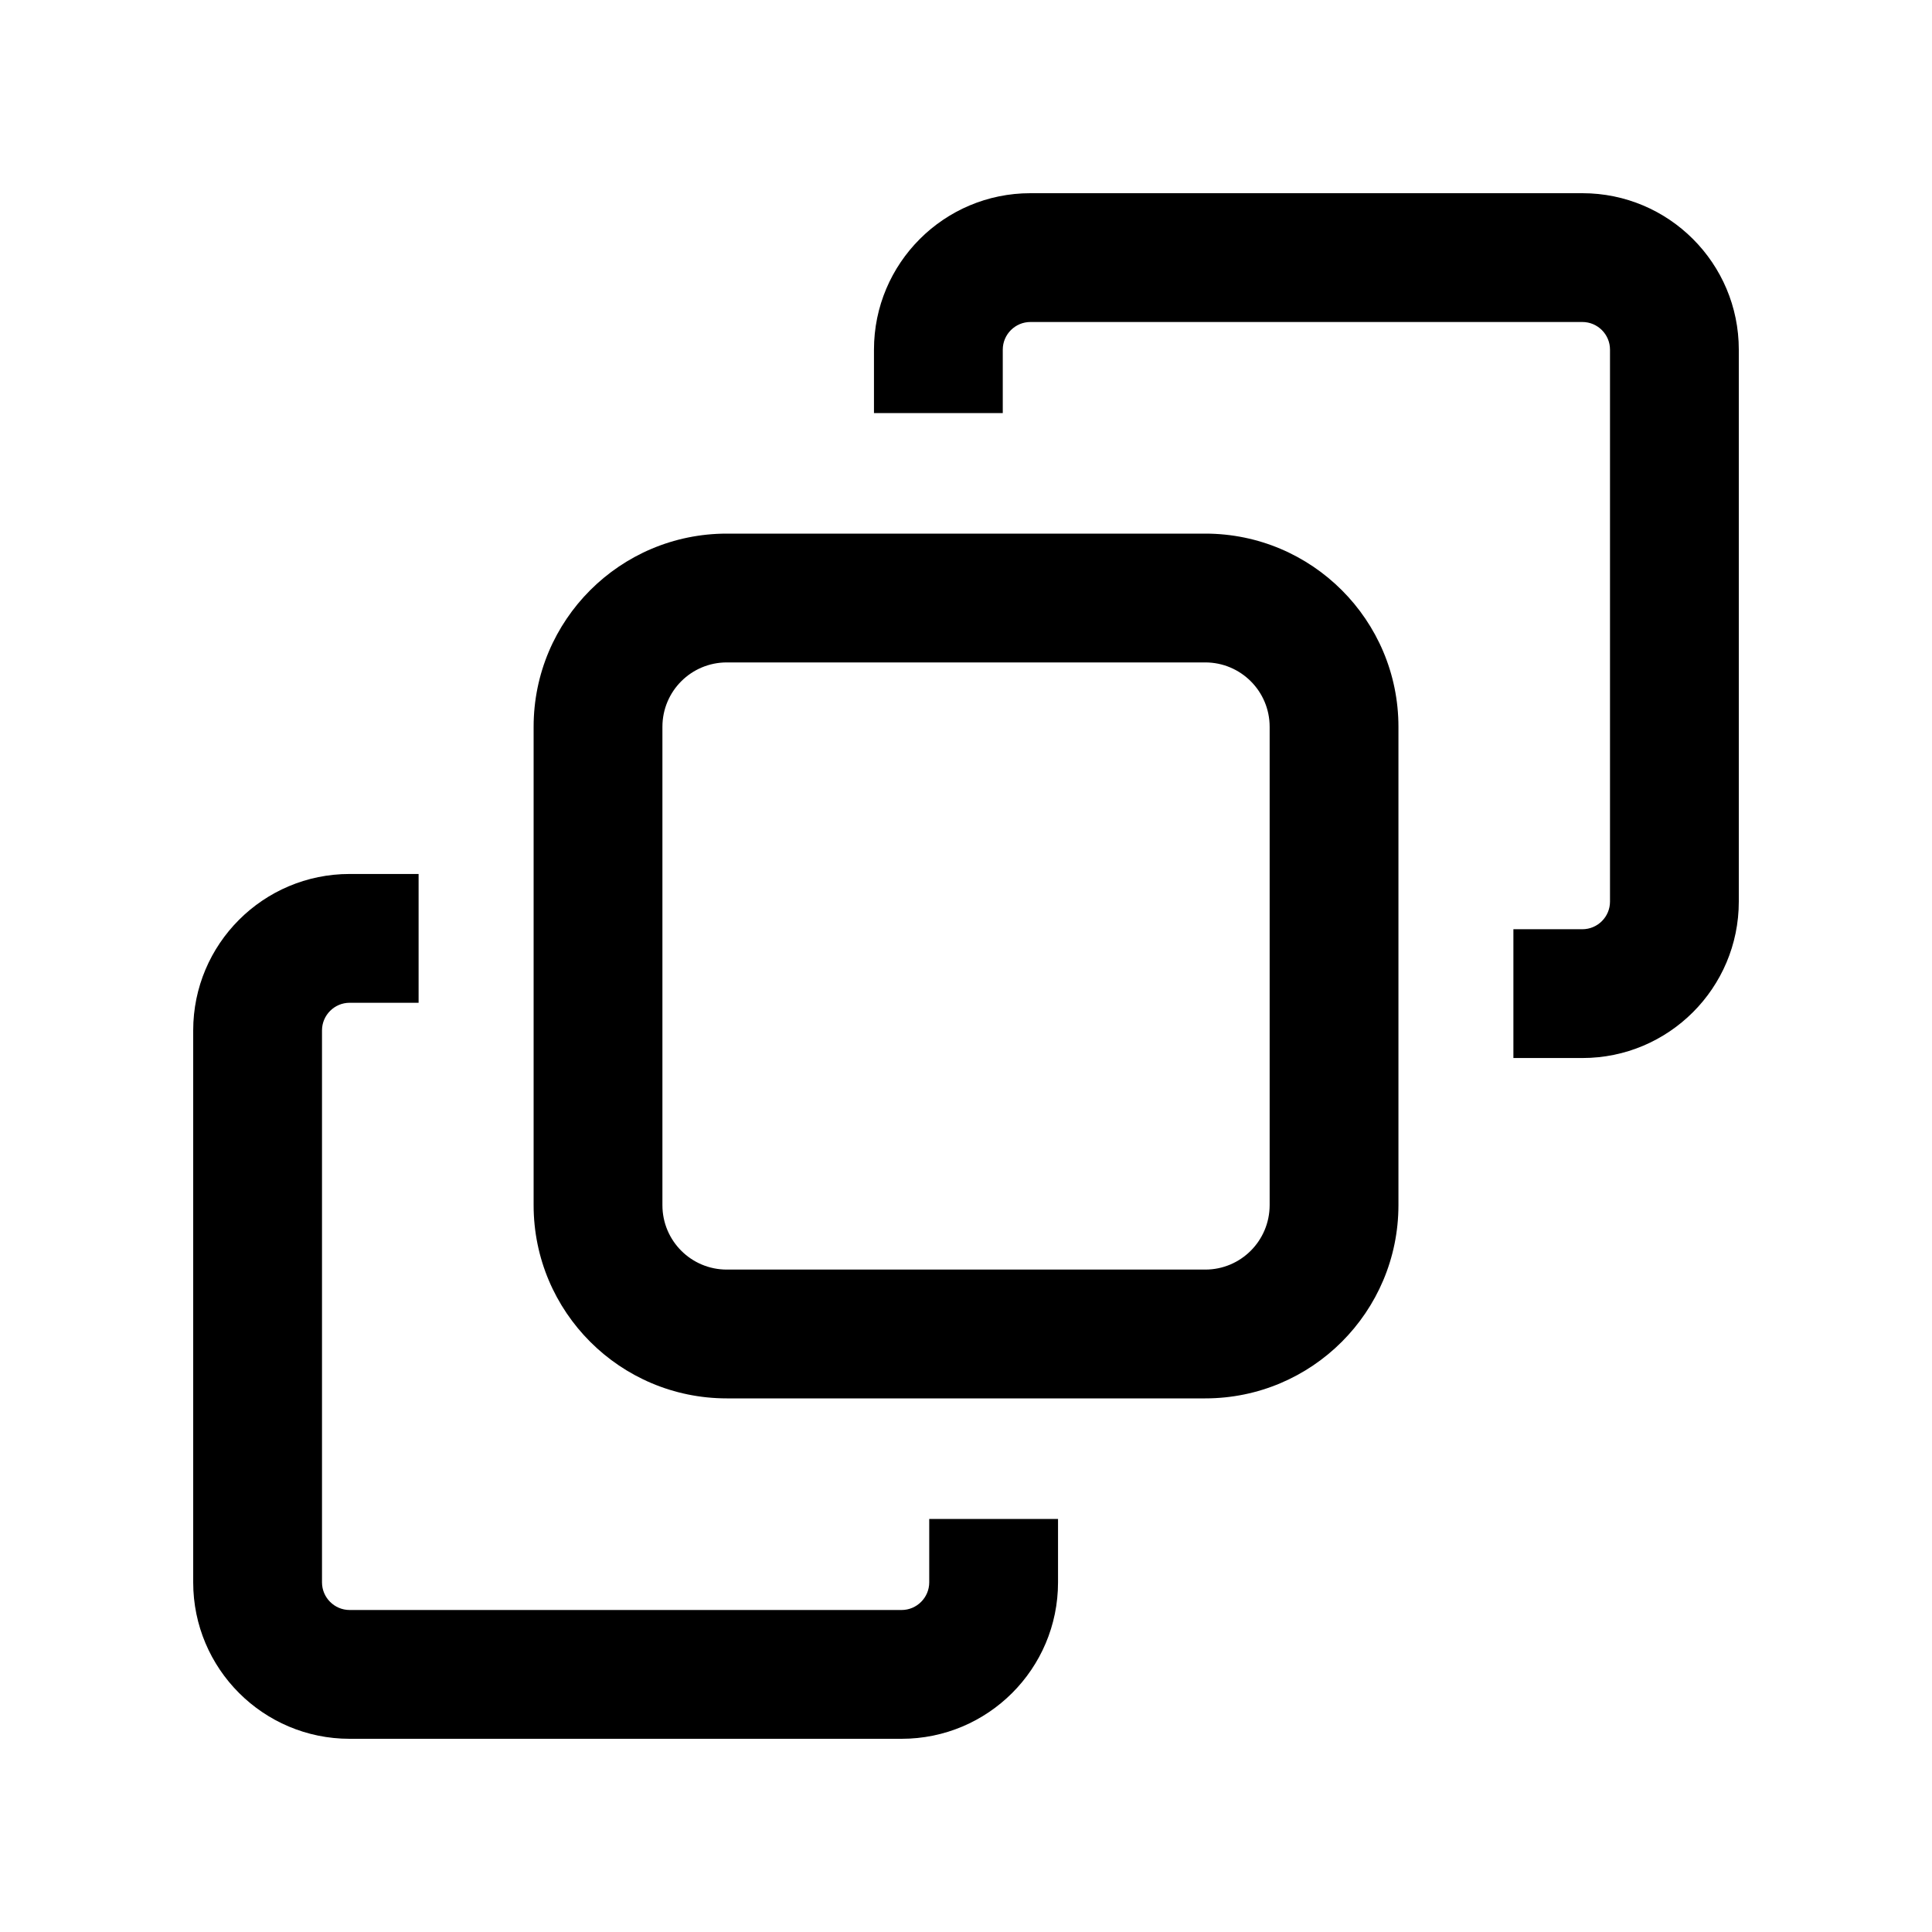 <svg width="30" height="30" viewBox="0 0 30 30" fill="none" xmlns="http://www.w3.org/2000/svg">
<path d="M19.715 11.286C19.715 10.733 19.267 10.286 18.715 10.286H11.286C10.733 10.286 10.286 10.733 10.286 11.286V18.714C10.286 19.267 10.733 19.714 11.286 19.714H18.715C19.267 19.714 19.714 19.267 19.715 18.714V11.286ZM21.715 18.714C21.714 20.371 20.371 21.714 18.715 21.714H11.286C9.629 21.714 8.286 20.371 8.286 18.714V11.286C8.286 9.629 9.629 8.286 11.286 8.286H18.715C20.371 8.286 21.715 9.629 21.715 11.286V18.714Z" fill="currentColor"/>
<path d="M3 24.571V16C3 14.659 4.088 13.571 5.429 13.571H6.5V15.571H5.429C5.193 15.571 5 15.764 5 16V24.571C5 24.807 5.193 25 5.429 25H14C14.236 25 14.429 24.807 14.429 24.571V23.586H16.429V24.571C16.429 25.912 15.341 27 14 27H5.429C4.088 27 3 25.912 3 24.571Z" fill="currentColor"/>
<path d="M25 14V5.429C25 5.193 24.808 5 24.571 5H16C15.764 5 15.571 5.193 15.571 5.429V6.414H13.571V5.429C13.571 4.088 14.659 3 16 3H24.571C25.912 3 27 4.088 27 5.429V14C27 15.341 25.912 16.429 24.571 16.429H23.5V14.429H24.571C24.808 14.429 25 14.236 25 14Z" fill="currentColor"/>
</svg>
